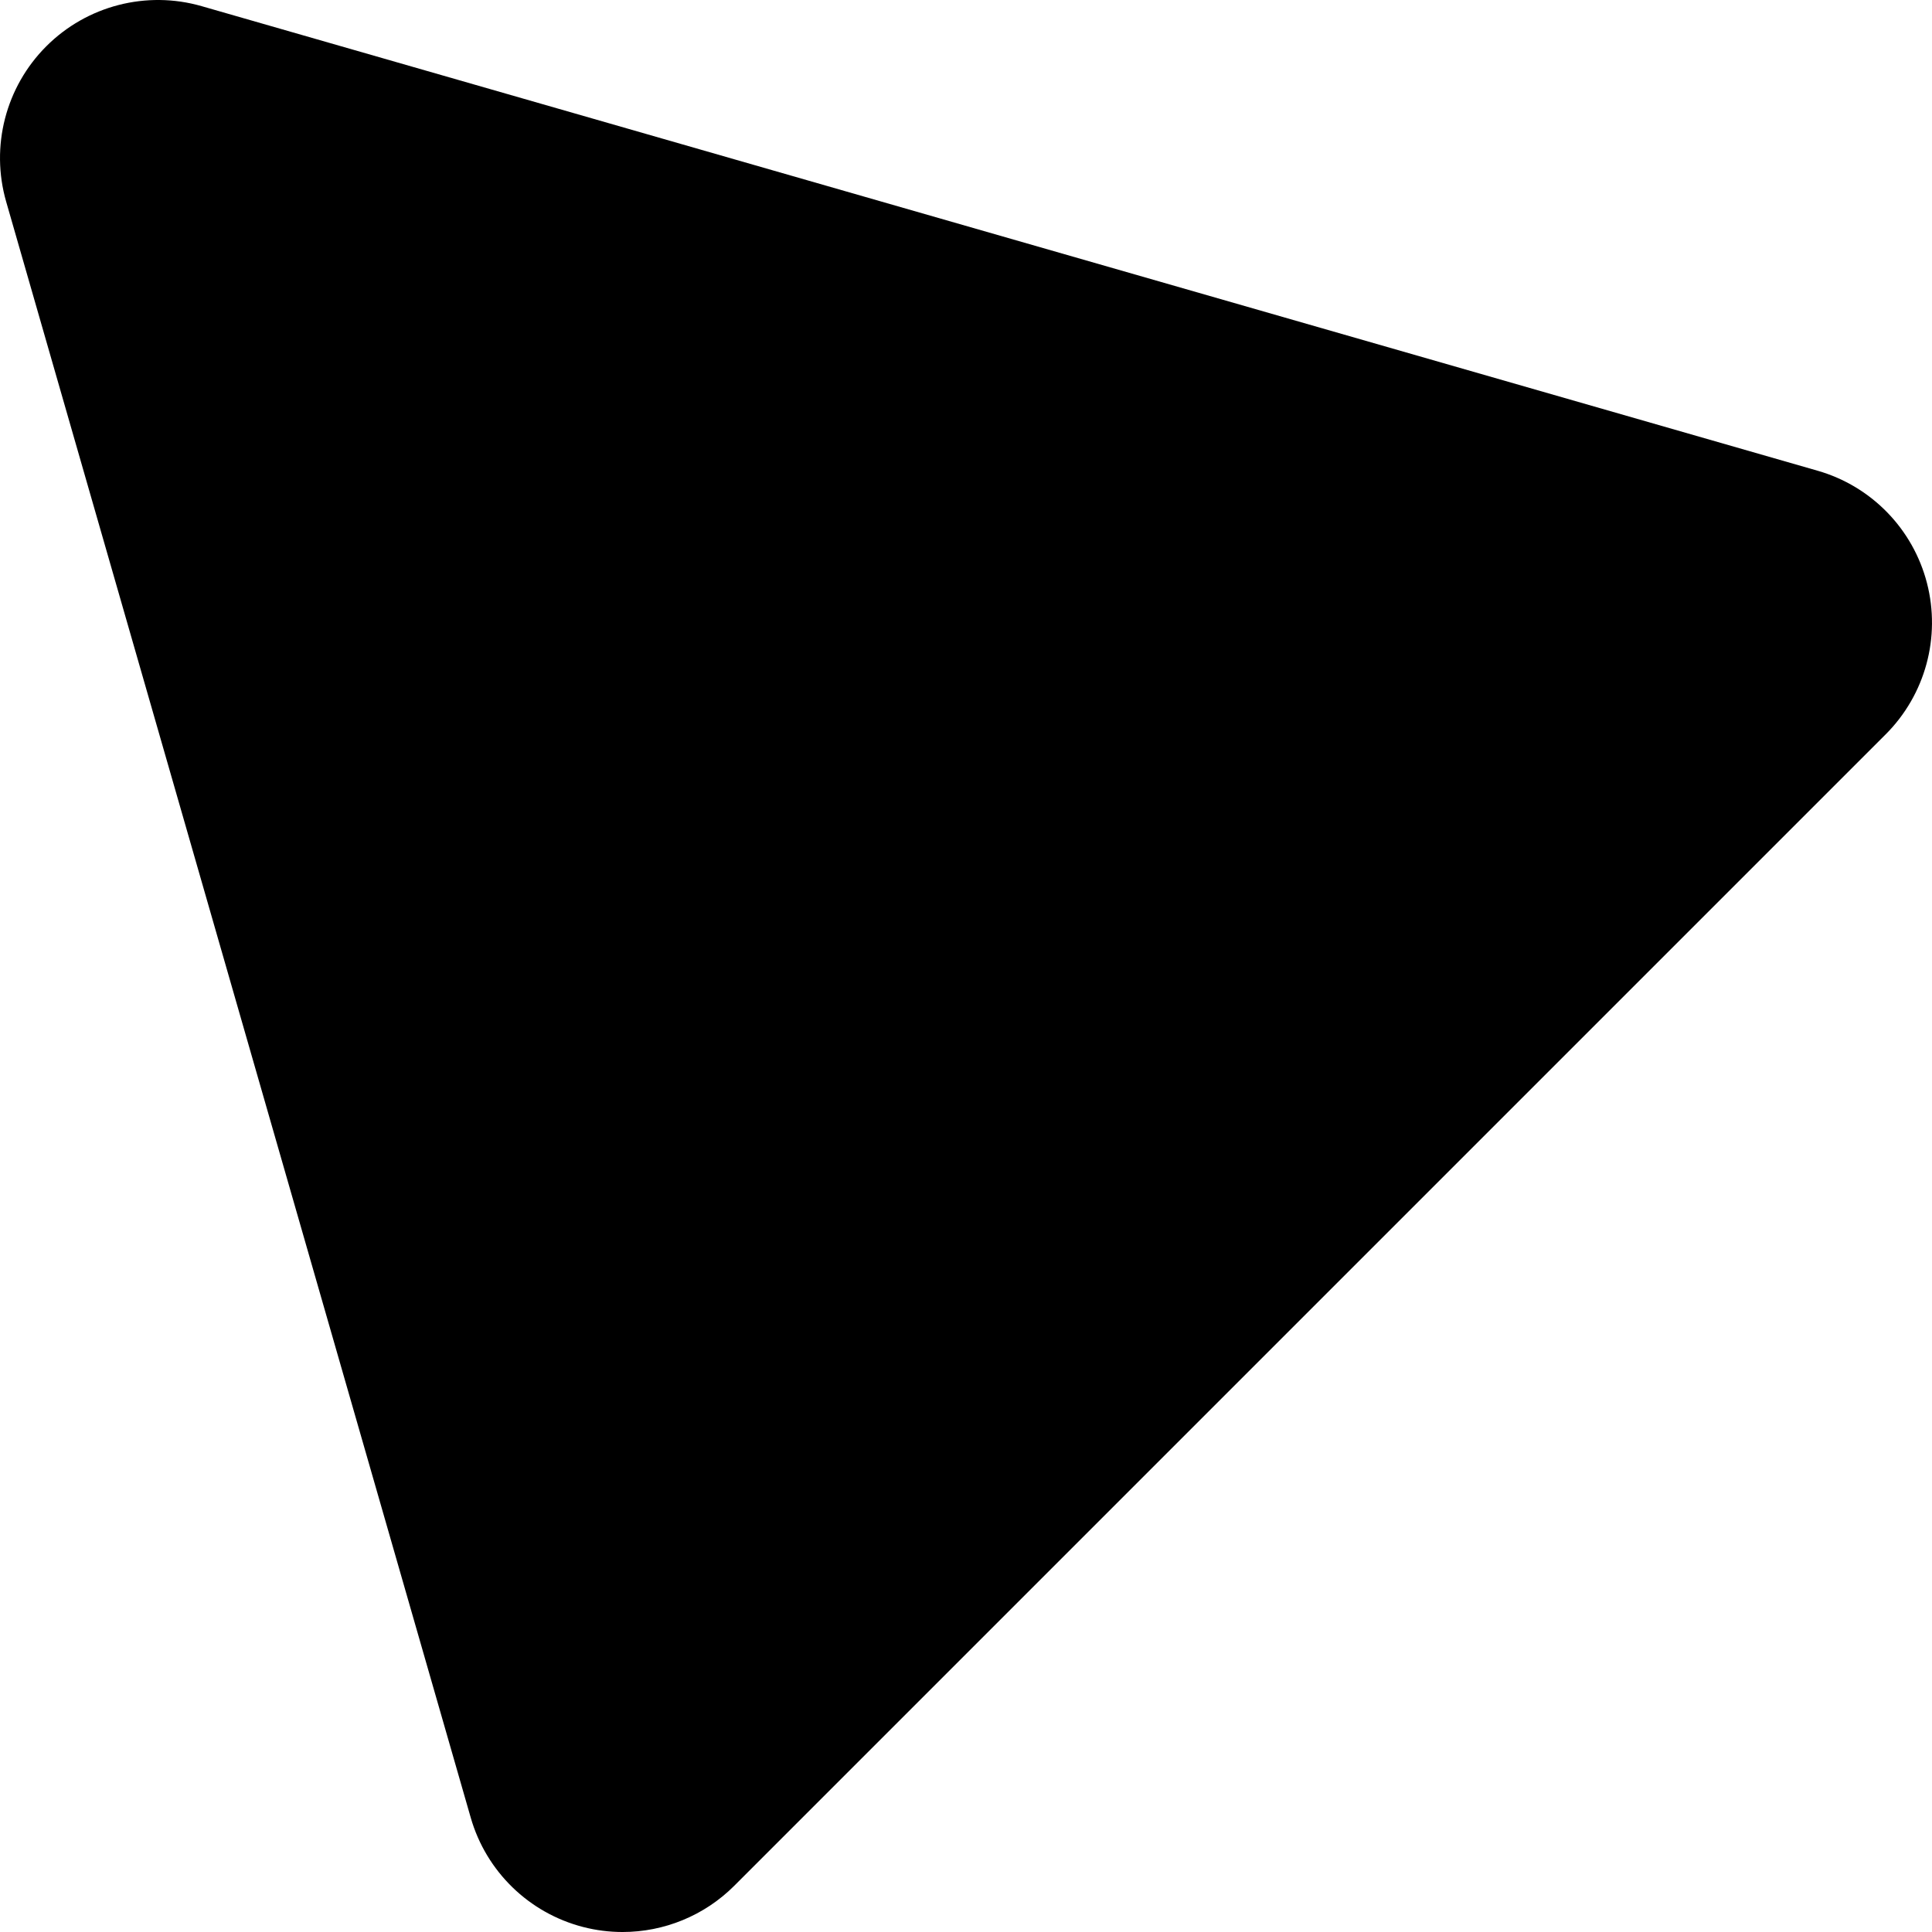 <?xml version="1.0" encoding="iso-8859-1"?>
<!-- Generator: Adobe Illustrator 16.0.0, SVG Export Plug-In . SVG Version: 6.00 Build 0)  -->
<!DOCTYPE svg PUBLIC "-//W3C//DTD SVG 1.1//EN" "http://www.w3.org/Graphics/SVG/1.1/DTD/svg11.dtd">
<svg version="1.1" id="Capa_1" xmlns="http://www.w3.org/2000/svg" xmlns:xlink="http://www.w3.org/1999/xlink" x="0px" y="0px"
	 width="305.703px" height="305.703px" viewBox="0 0 305.703 305.703" style="enable-background:new 0 0 305.703 305.703;"
	 xml:space="preserve">
<g>
	<g>
		<path d="M304.907,92.26c-2.213-8.569-8.791-15.33-17.299-17.775L31.91,0.975C23.171-1.54,13.754,0.893,7.325,7.324
			c-6.431,6.431-8.862,15.845-6.35,24.585l73.51,255.701c2.445,8.506,9.206,15.086,17.775,17.299
			c2.068,0.534,4.167,0.795,6.25,0.795c6.547,0,12.932-2.574,17.679-7.322l182.189-182.189
			C304.638,109.931,307.12,100.831,304.907,92.26z"/>
	</g>
</g>
<g>
</g>
<g>
</g>
<g>
</g>
<g>
</g>
<g>
</g>
<g>
</g>
<g>
</g>
<g>
</g>
<g>
</g>
<g>
</g>
<g>
</g>
<g>
</g>
<g>
</g>
<g>
</g>
<g>
</g>
</svg>
